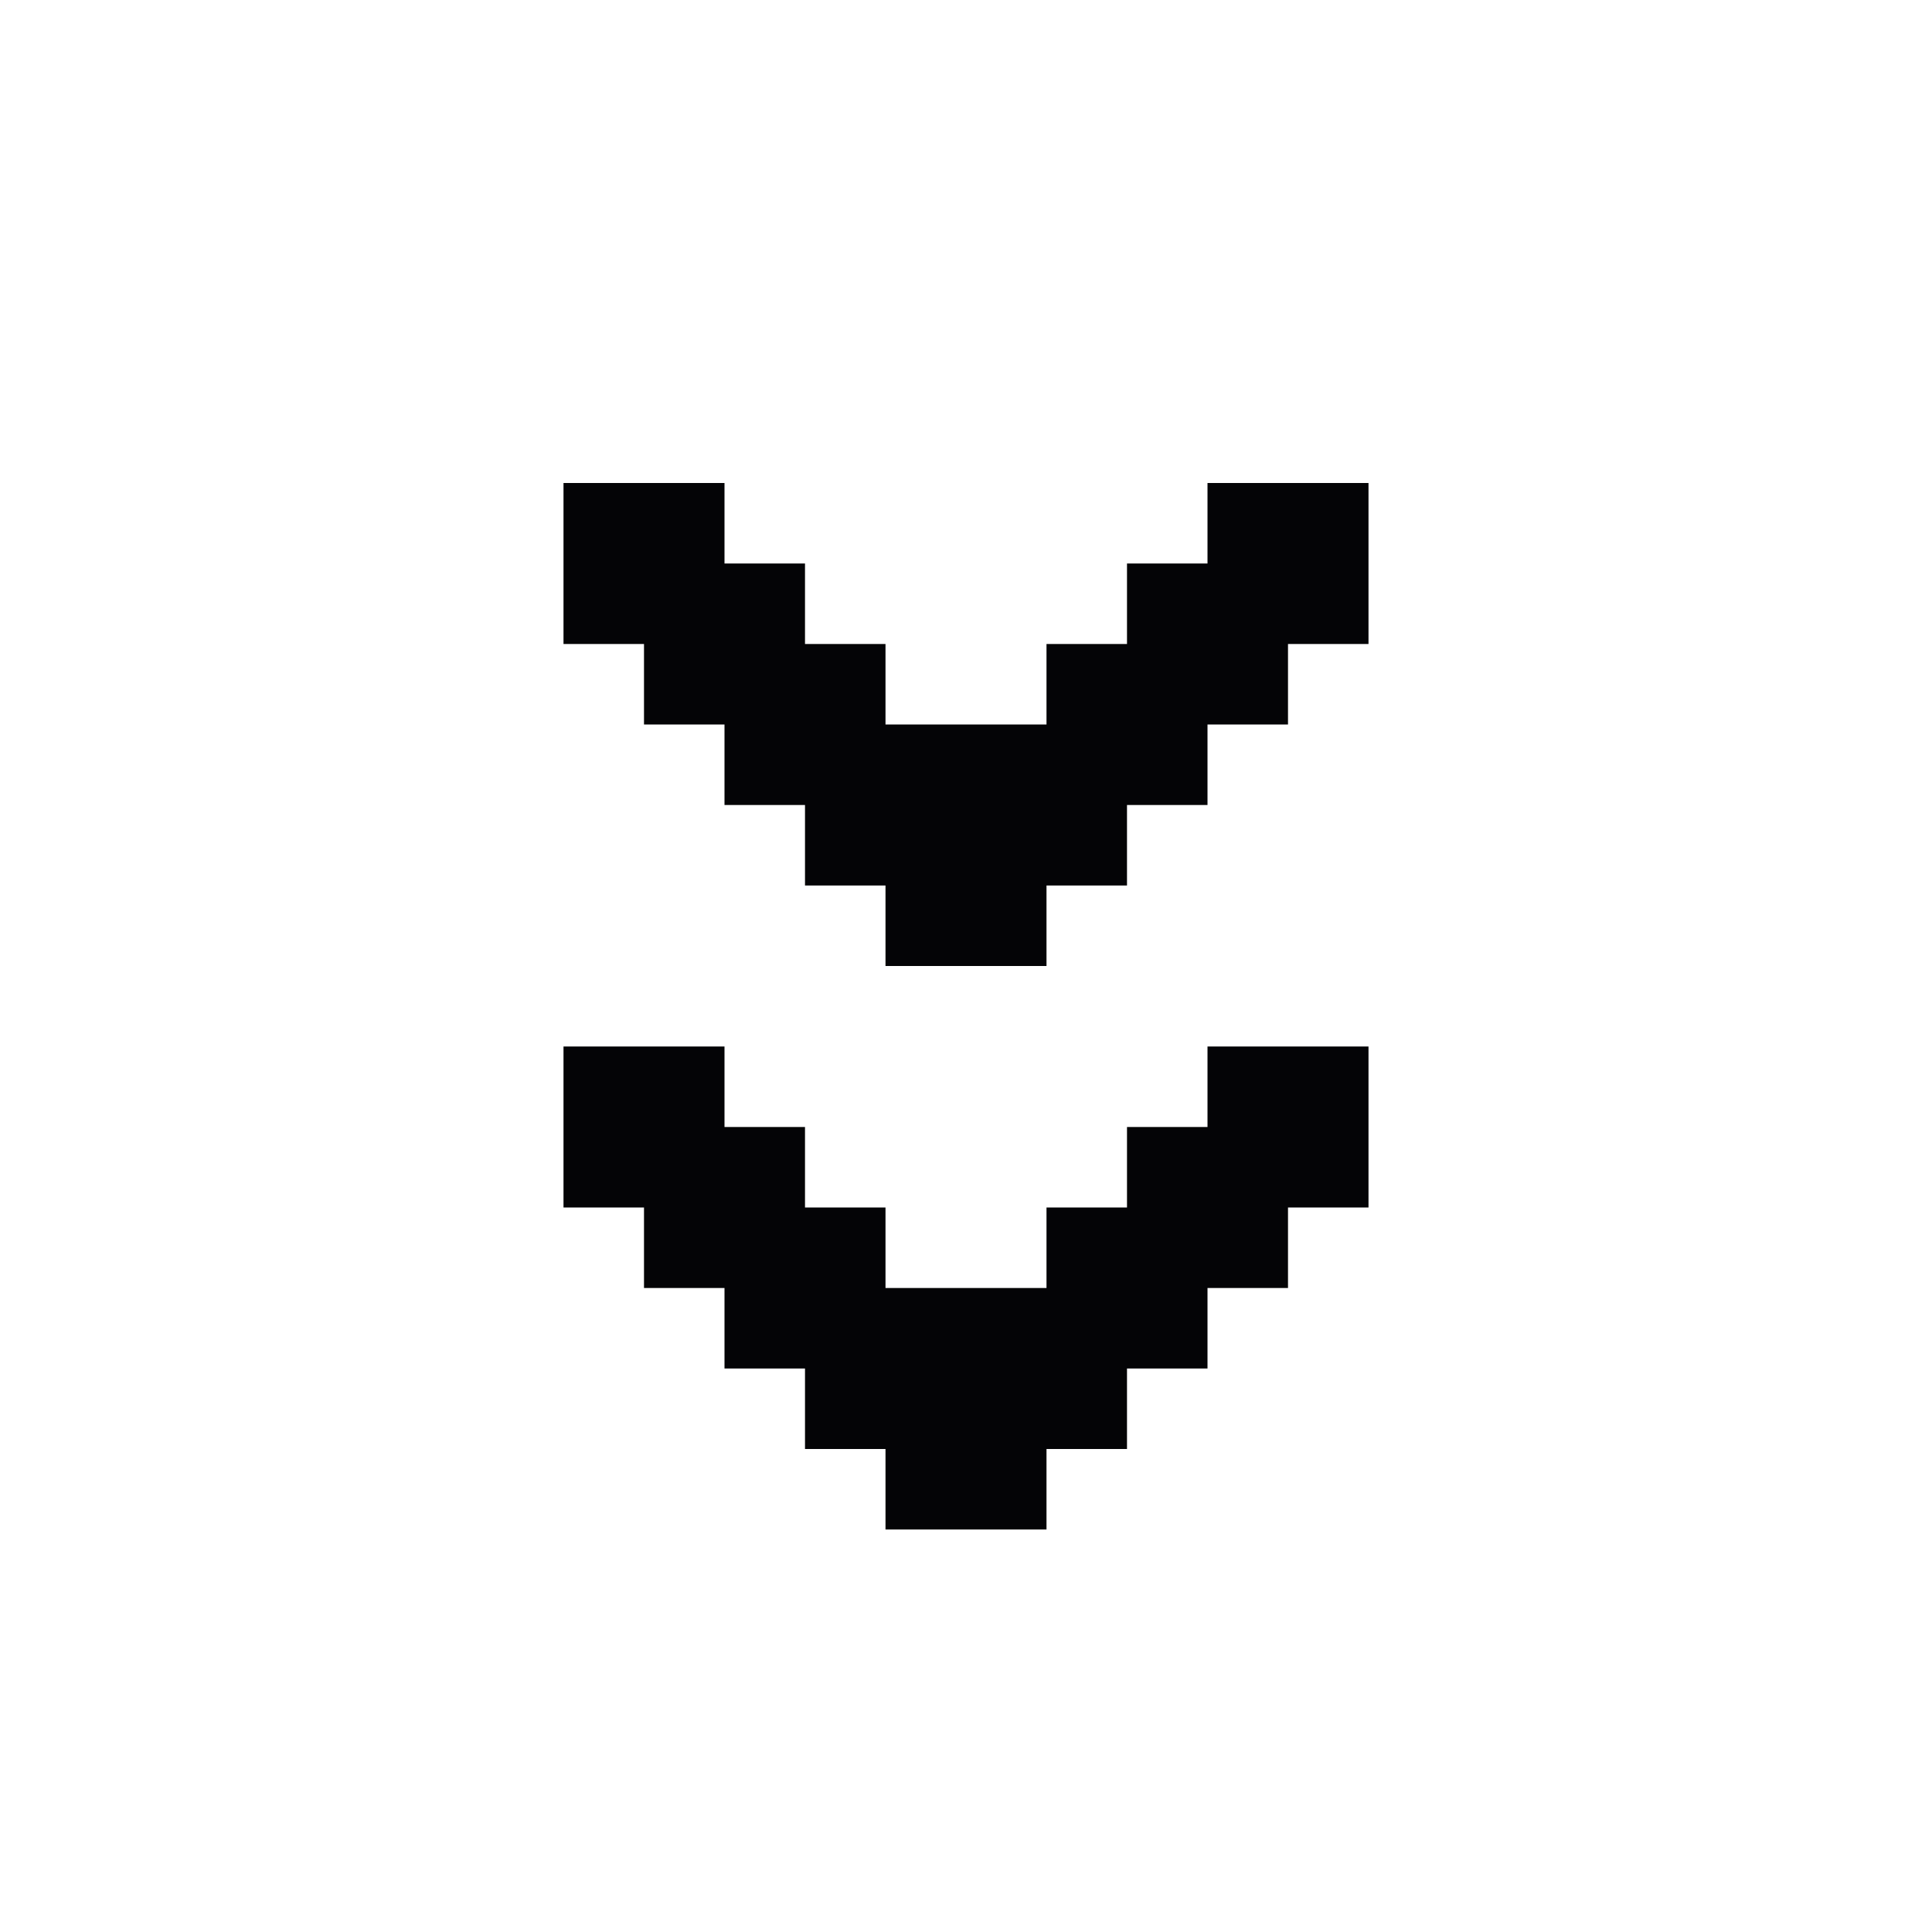 <svg width="24" height="24" viewBox="0 0 24 24" xmlns="http://www.w3.org/2000/svg">
<path fill-rule="evenodd" clip-rule="evenodd" d="M9 6H8H7V7V8H8V9H9V10H10V11H11V12H12H13V11H14V10H15V9H16V8H17V7V6H16H15V7H14V8H13V9H12H11V8H10V7H9V6ZM9 13H8H7V14V15H8V16H9V17H10V18H11V19H12H13V18H14V17H15V16H16V15H17V14V13H16H15V14H14V15H13V16H12H11V15H10V14H9V13Z" fill="#040406"/>
</svg>
